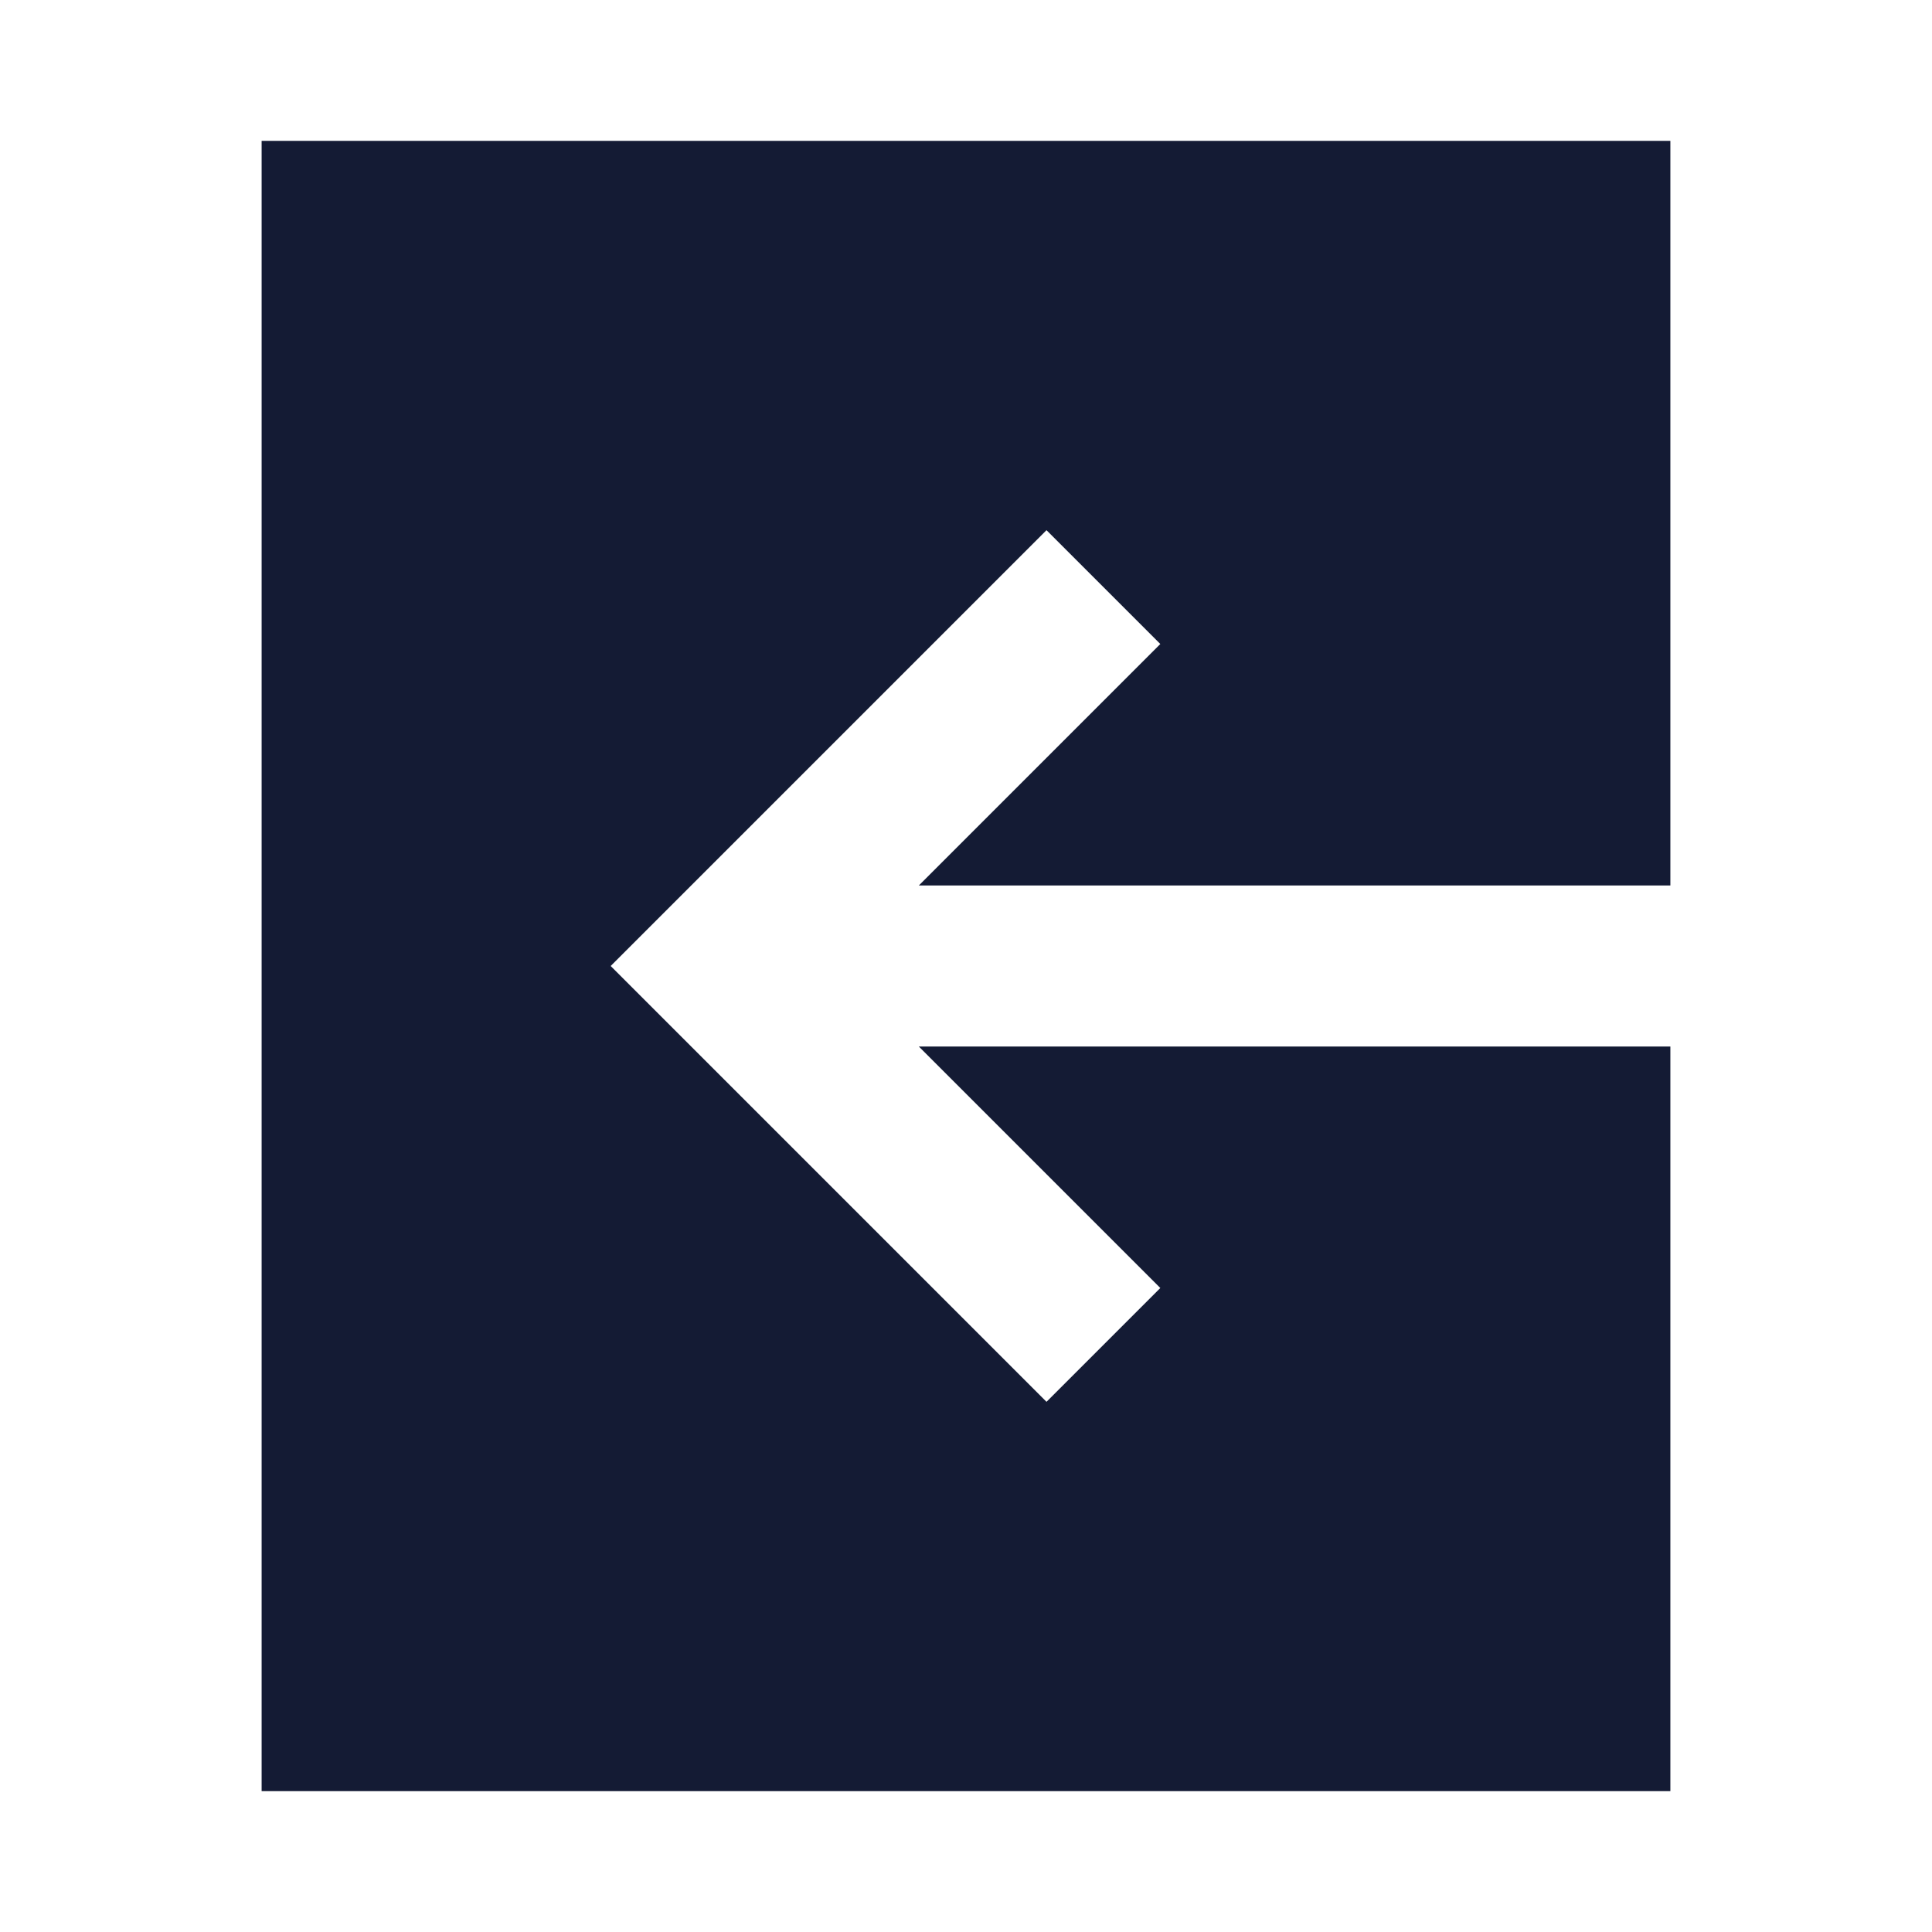 <svg width="24" height="24" viewBox="0 0 24 24" fill="none" xmlns="http://www.w3.org/2000/svg">
<path d="M20.75 1.75V11H11.414L14.414 8L13 6.586L7.586 12L13 17.414L14.414 16L11.414 13H20.75V22.25H3.25V1.75H20.75Z" fill="#141B34"/>
</svg>
